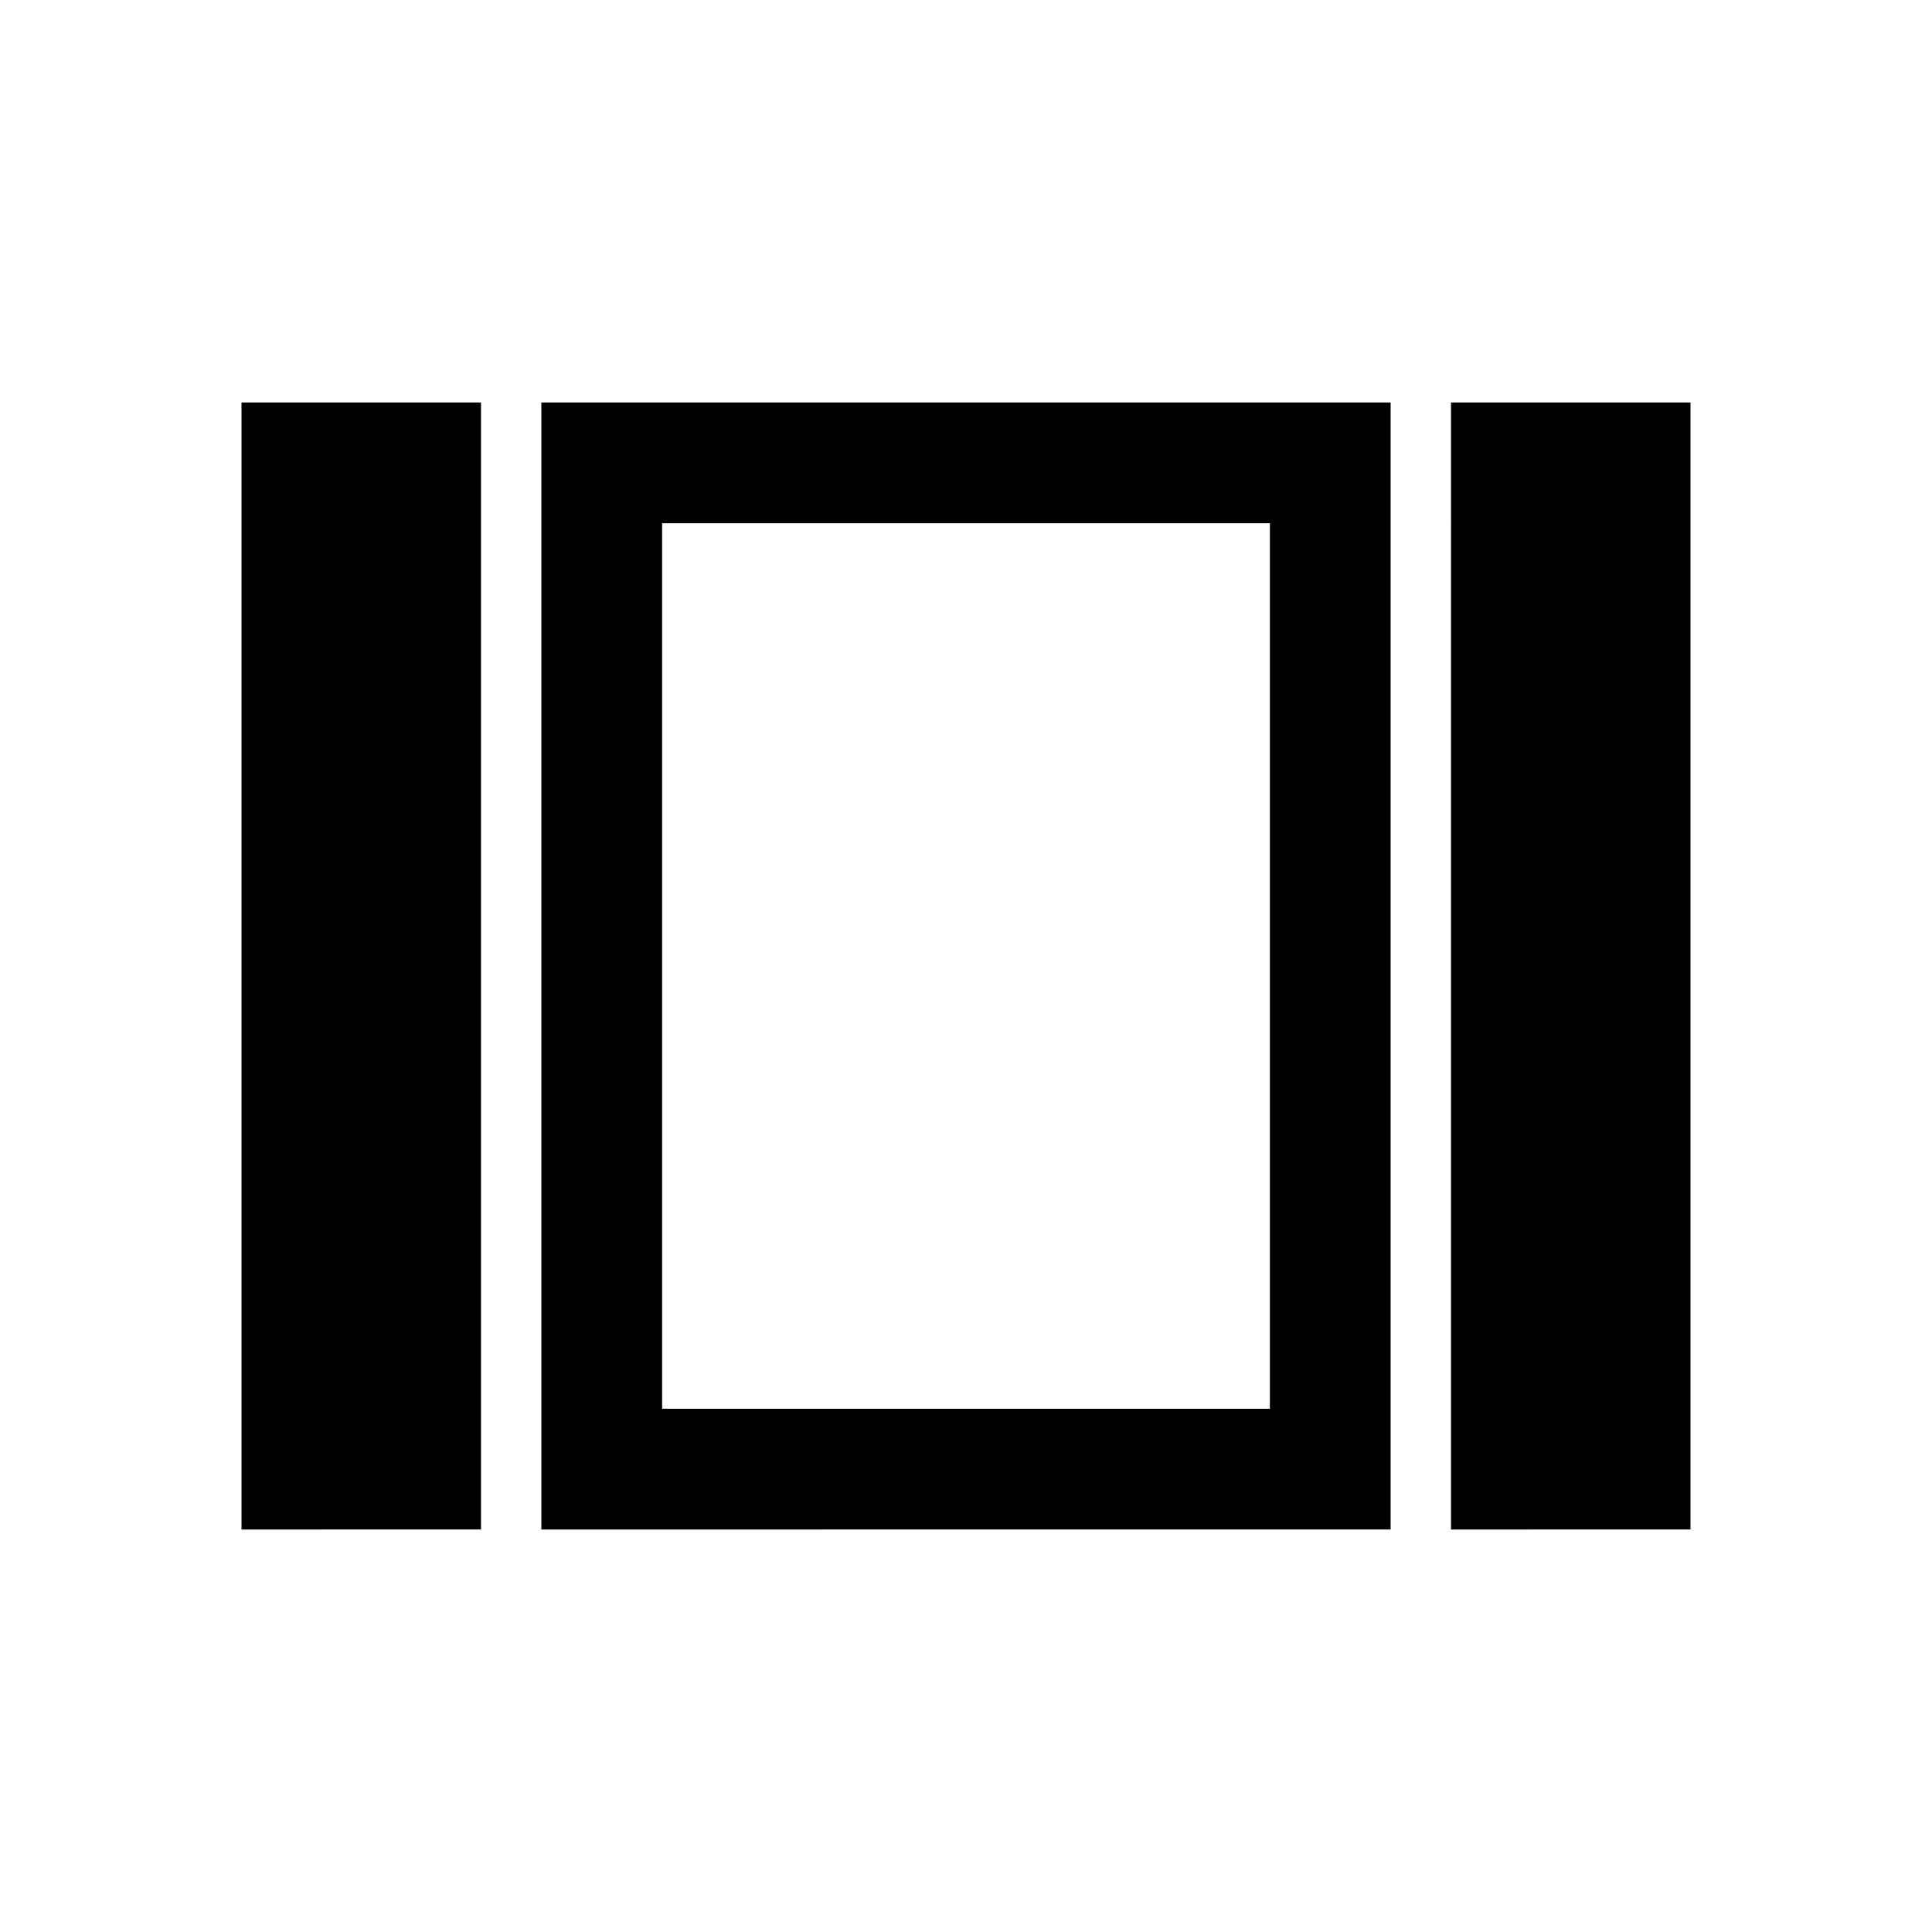 <svg xmlns="http://www.w3.org/2000/svg" width="48" height="48" viewBox="0 96 960 960"><path d="M329 356v440-440Zm392 500V296h119v560H721Zm-452 0V296h422v560H269Zm-149 0V296h119v560H120Zm209-60h302V356H329v440Z"/></svg>
